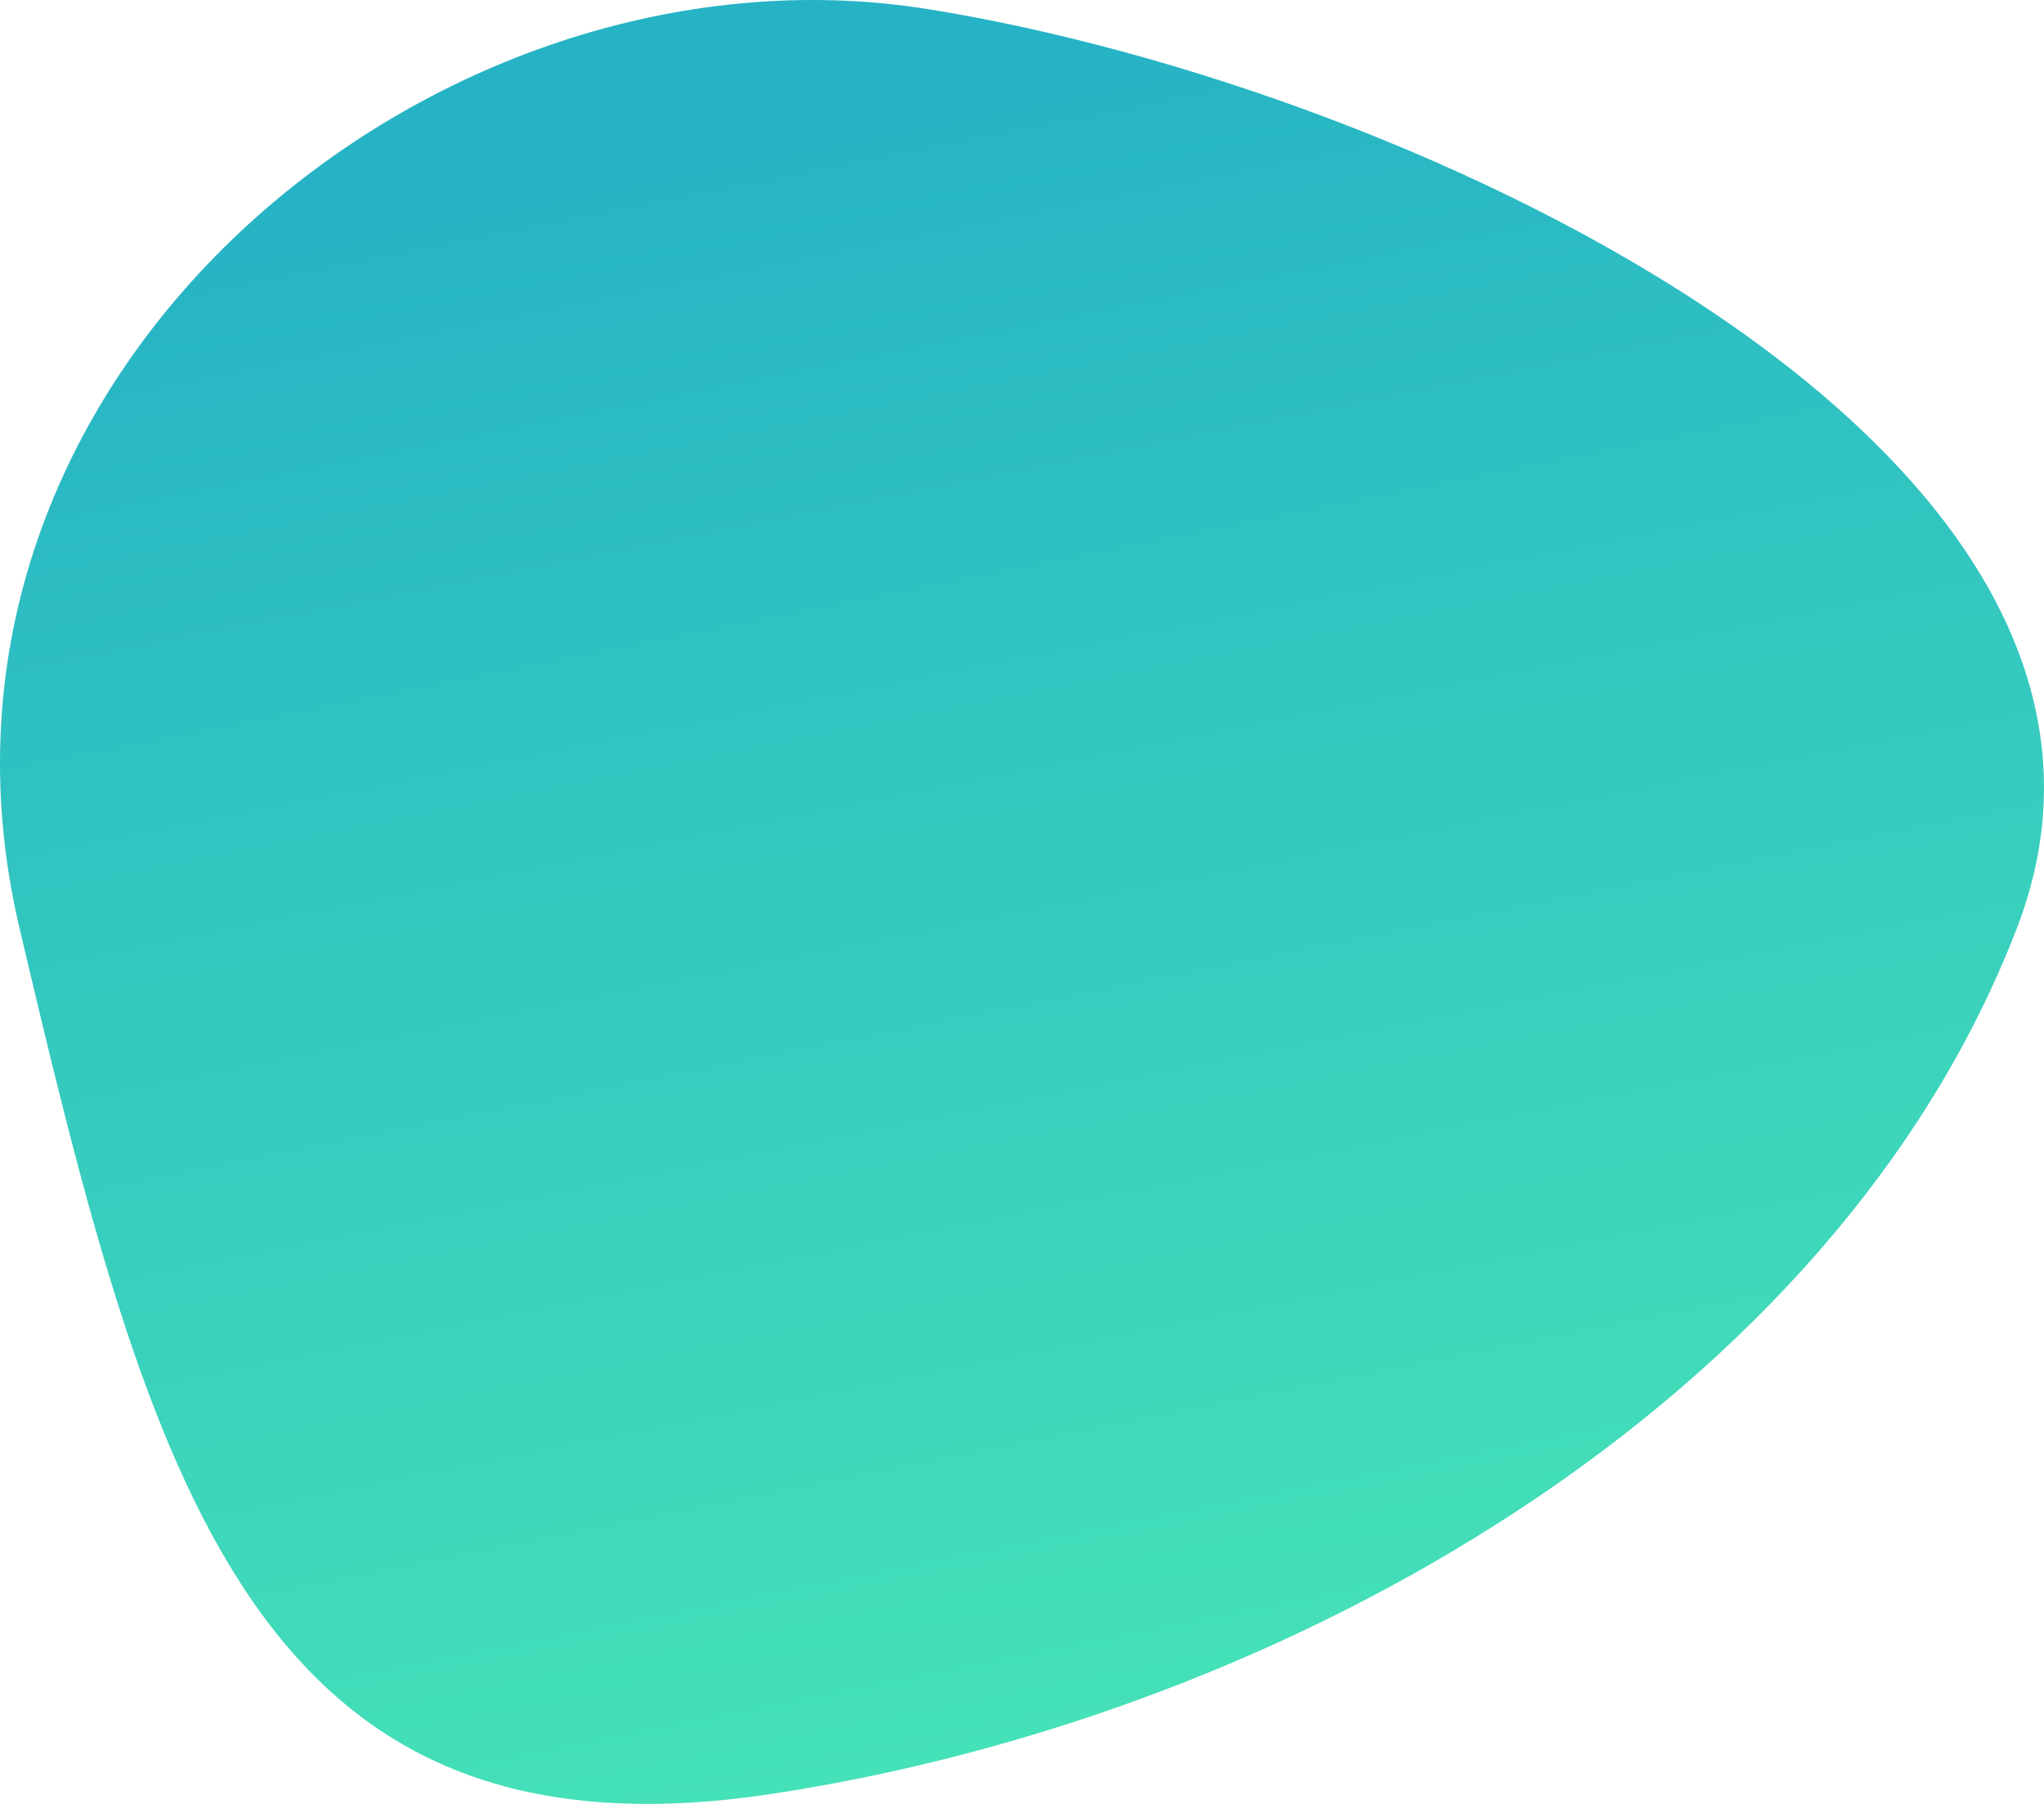<?xml version="1.0" encoding="UTF-8"?>
<svg width="85px" height="75px" viewBox="0 0 85 75" version="1.1" xmlns="http://www.w3.org/2000/svg" xmlns:xlink="http://www.w3.org/1999/xlink">
    <!-- Generator: sketchtool 53.2 (72643) - https://sketchapp.com -->
    <title>9895D242-BBEE-4856-8A7E-F803D9E67472</title>
    <desc>Created with sketchtool.</desc>
    <defs>
        <linearGradient x1="50%" y1="5.224%" x2="70.318%" y2="88.927%" id="linearGradient-1">
            <stop stop-color="#26B3C5" offset="0%"></stop>
            <stop stop-color="#45E1B8" offset="100%"></stop>
        </linearGradient>
    </defs>
    <g id="Solutions" stroke="none" stroke-width="1" fill="none" fill-rule="evenodd">
        <g id="Solutions---Apps-V3" transform="translate(-1113, -1352)" fill="url(#linearGradient-1)">
            <path d="M1145.094,1426.583 C1166.672,1423.309 1189.328,1410.214 1196.88,1390.571 C1204.432,1370.928 1172.066,1355.65 1151.568,1352.376 C1131.069,1349.102 1108.413,1367.654 1113.807,1390.571 C1119.202,1413.488 1123.517,1429.857 1145.094,1426.583 Z" id="Oval-Copy-6"></path>
        </g>
    </g>
</svg>